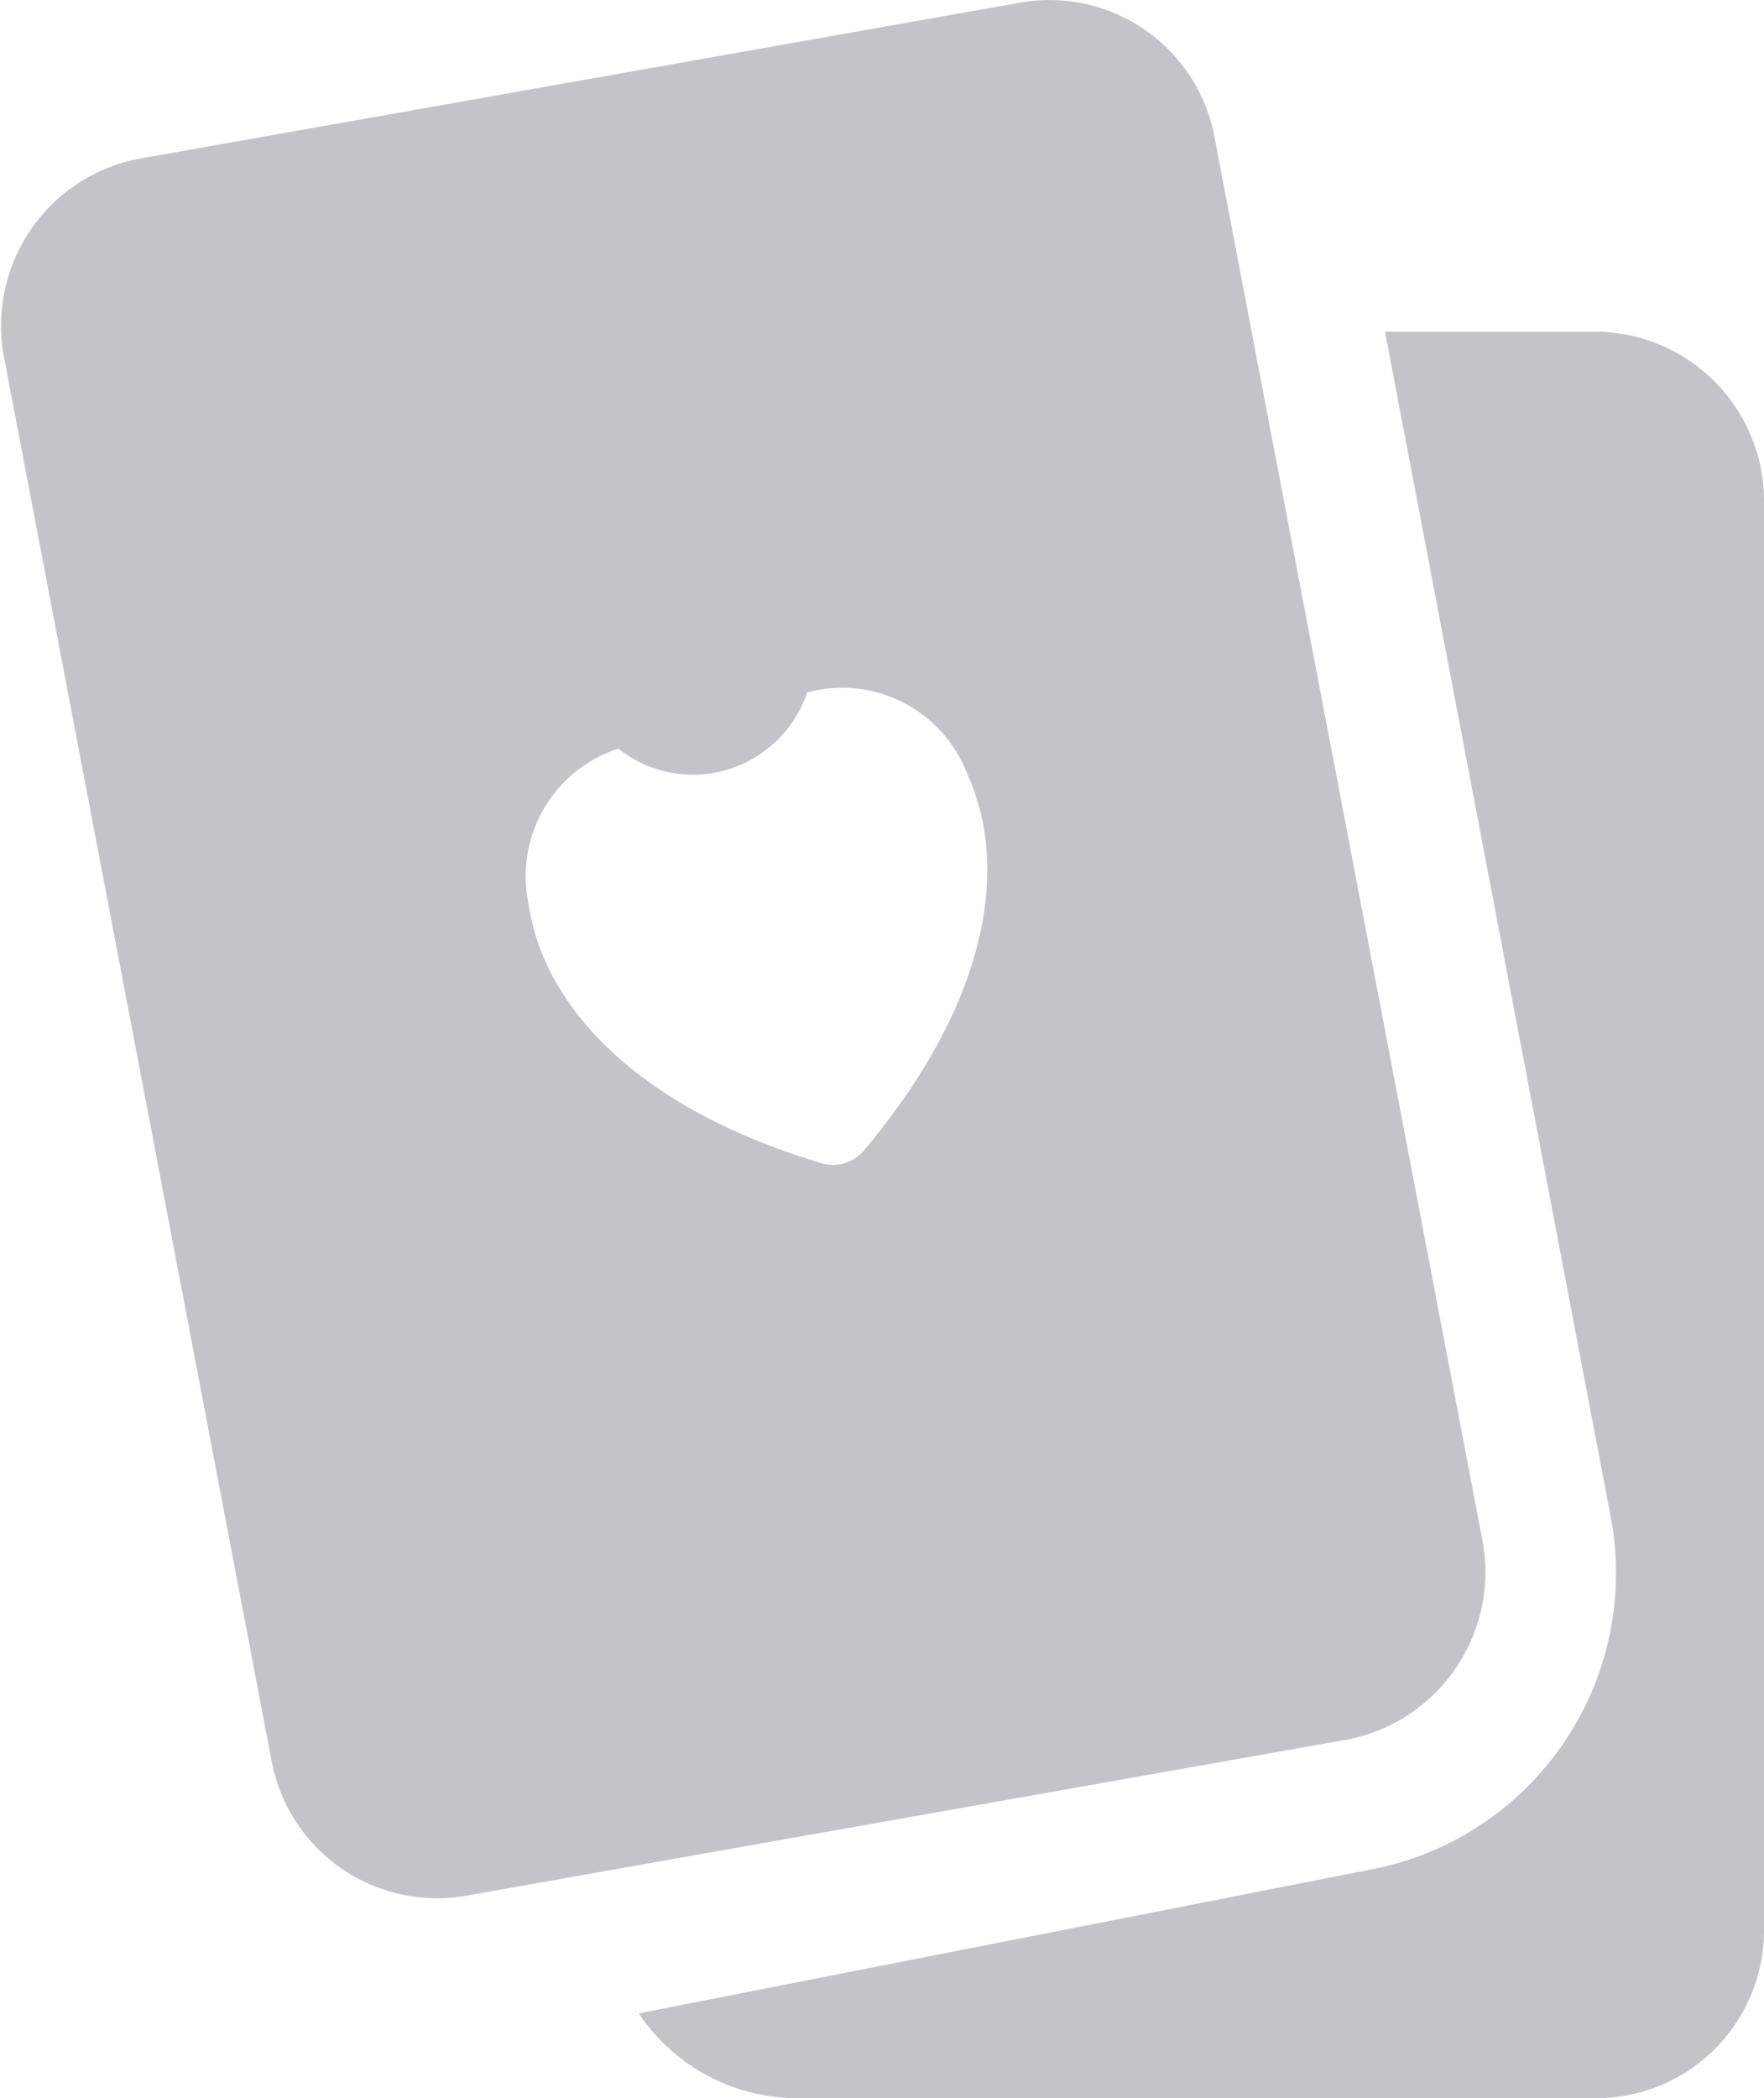 <svg xmlns="http://www.w3.org/2000/svg" width="42.03" height="49.97" viewBox="0 0 42.03 49.97">
  <defs>
    <style>
      .cls-1 {
        fill: #c2c4ca;
        fill-rule: evenodd;
      }
    </style>
  </defs>
  <path id="Swipe" class="cls-1" d="M3778,6271h-19a4.551,4.551,0,0,1-3.81-2.02l17.52-3.44a7.19,7.19,0,0,0,5.63-8.43l-5.37-28.18H3778a4.033,4.033,0,0,1,4,4.04v34.02A4,4,0,0,1,3778,6271Zm-5.88-8.55-21,3.72a4.011,4.011,0,0,1-4.68-3.21l-6.37-33.4a4.049,4.049,0,0,1,3.16-4.74l21.01-3.72a4,4,0,0,1,4.67,3.21l6.38,33.4A4.064,4.064,0,0,1,3772.12,6262.45Zm-8.87-22.36a4.467,4.467,0,0,0-.26-0.69,3.19,3.19,0,0,0-3.79-1.88,2.867,2.867,0,0,1-4.5,1.34,3.193,3.193,0,0,0-2.15,3.63,6.966,6.966,0,0,0,.16.74c0.31,1.12,1.58,3.91,6.79,5.49a0.971,0.971,0,0,0,1.08-.32C3764.07,6244.22,3763.61,6241.19,3763.25,6240.09Z" transform="translate(-3739.97 -6221.03)"/>
</svg>
